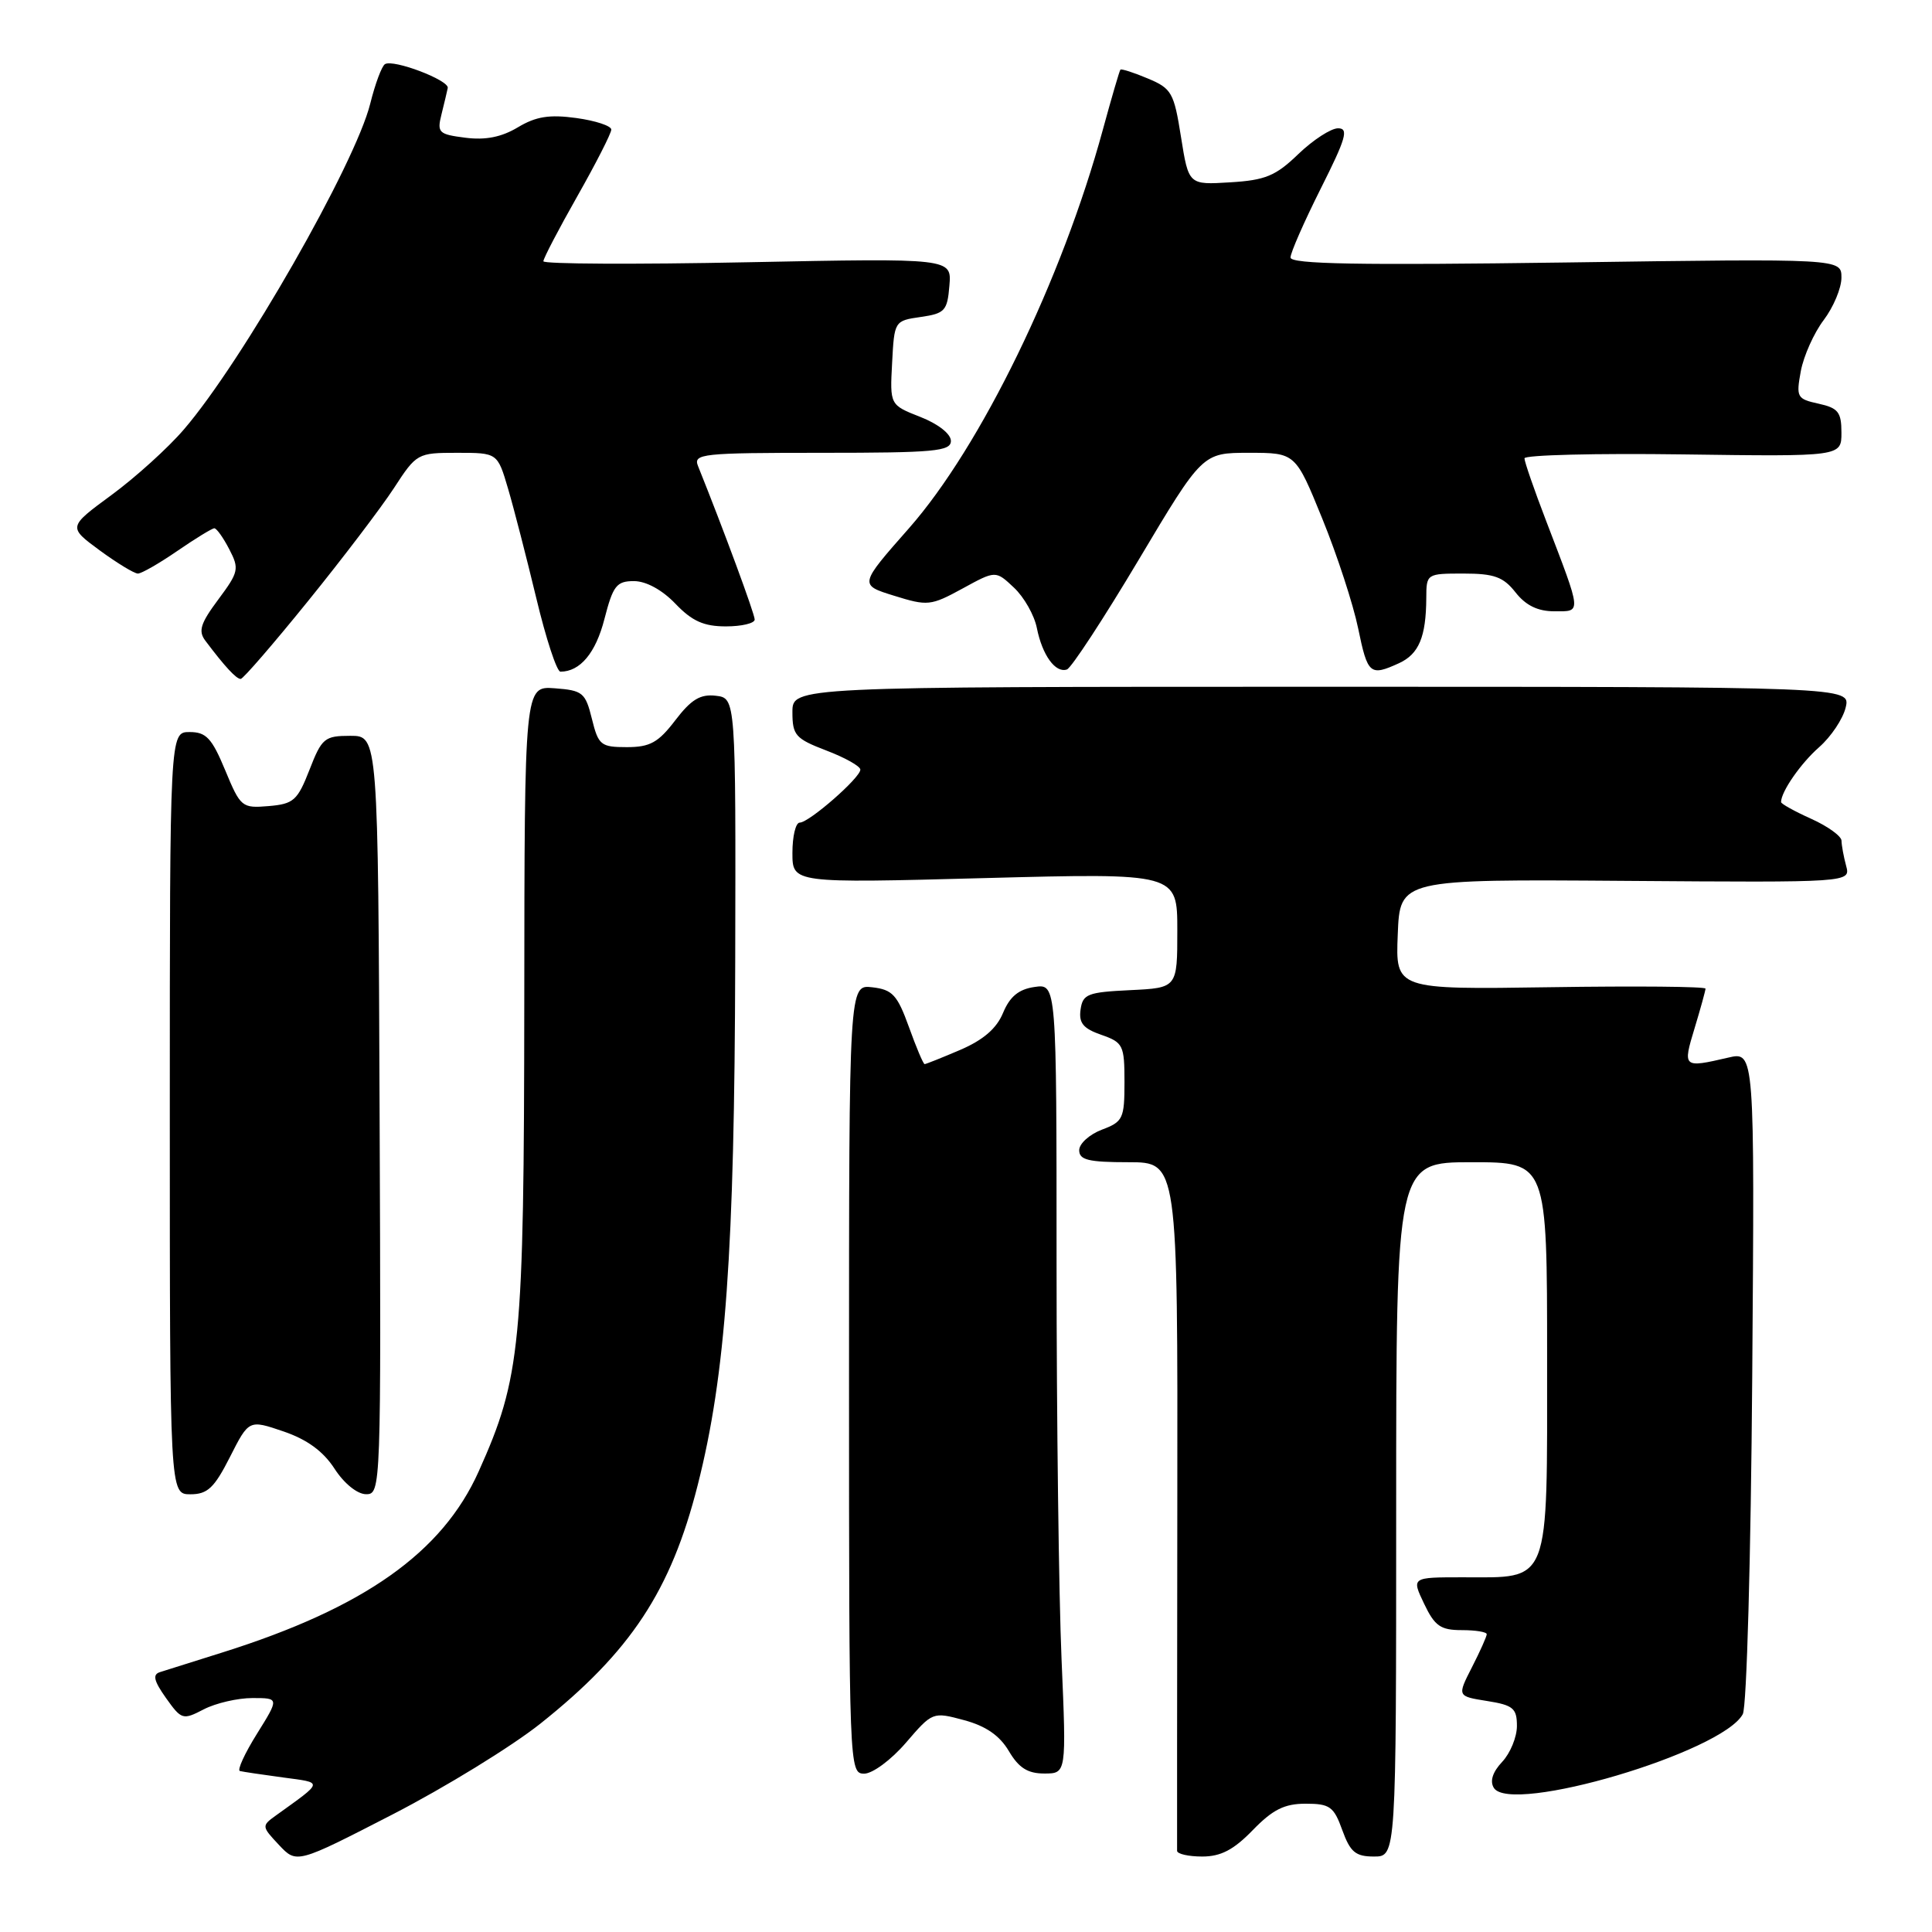<?xml version="1.0" encoding="UTF-8" standalone="no"?>
<!DOCTYPE svg PUBLIC "-//W3C//DTD SVG 1.1//EN" "http://www.w3.org/Graphics/SVG/1.1/DTD/svg11.dtd" >
<svg xmlns="http://www.w3.org/2000/svg" xmlns:xlink="http://www.w3.org/1999/xlink" version="1.1" viewBox="0 0 256 256">
 <g >
 <path fill="currentColor"
d=" M 71.59 228.40 C 83.57 218.87 88.90 210.79 92.45 196.78 C 96.16 182.17 97.33 165.84 97.42 127.50 C 97.50 92.50 97.50 92.50 94.84 92.19 C 92.79 91.95 91.58 92.69 89.48 95.44 C 87.23 98.39 86.13 99.00 83.06 99.00 C 79.61 99.00 79.29 98.74 78.43 95.25 C 77.57 91.77 77.21 91.48 73.50 91.20 C 69.50 90.91 69.50 90.91 69.47 132.70 C 69.43 178.32 69.02 182.51 63.42 194.99 C 58.60 205.73 48.24 213.05 29.50 218.95 C 25.65 220.16 21.91 221.34 21.18 221.57 C 20.19 221.89 20.39 222.73 21.99 224.99 C 24.05 227.88 24.22 227.94 27.01 226.49 C 28.60 225.67 31.50 225.00 33.45 225.00 C 37.00 225.00 37.00 225.00 34.04 229.75 C 32.41 232.36 31.40 234.58 31.79 234.67 C 32.18 234.77 34.74 235.15 37.48 235.52 C 42.90 236.25 42.95 235.96 36.56 240.56 C 34.65 241.93 34.66 242.01 36.96 244.46 C 39.31 246.96 39.31 246.96 52.00 240.43 C 58.97 236.84 67.79 231.42 71.59 228.40 Z  M 166.00 242.50 C 168.64 239.78 170.19 239.00 173.00 239.00 C 176.21 239.00 176.74 239.38 177.86 242.50 C 178.92 245.42 179.62 246.00 182.06 246.00 C 185.00 246.00 185.00 246.00 185.00 200.00 C 185.00 154.00 185.00 154.00 195.00 154.00 C 205.00 154.00 205.00 154.00 205.00 179.94 C 205.00 210.38 205.53 209.00 193.79 209.00 C 187.03 209.00 187.03 209.00 188.70 212.50 C 190.11 215.46 190.88 216.00 193.69 216.00 C 195.51 216.00 197.00 216.24 197.00 216.54 C 197.00 216.84 196.12 218.81 195.04 220.92 C 193.08 224.76 193.08 224.76 197.04 225.39 C 200.51 225.94 201.00 226.36 201.00 228.70 C 201.00 230.17 200.12 232.31 199.05 233.45 C 197.78 234.80 197.39 236.01 197.94 236.90 C 200.16 240.49 228.23 232.18 230.93 227.13 C 231.45 226.16 232.00 206.42 232.18 182.35 C 232.50 139.32 232.50 139.32 229.00 140.14 C 223.01 141.53 222.95 141.48 224.54 136.25 C 225.33 133.64 225.98 131.28 225.99 131.00 C 226.00 130.72 216.76 130.64 205.46 130.81 C 184.91 131.12 184.91 131.12 185.21 123.81 C 185.50 116.50 185.50 116.50 215.36 116.72 C 245.22 116.94 245.22 116.94 244.62 114.72 C 244.29 113.50 244.02 112.01 244.01 111.40 C 244.01 110.80 242.20 109.49 240.00 108.50 C 237.80 107.51 236.00 106.51 236.00 106.28 C 236.00 104.90 238.61 101.14 241.05 99.00 C 242.62 97.62 244.20 95.26 244.56 93.75 C 245.22 91.00 245.22 91.00 175.11 91.00 C 105.00 91.00 105.00 91.00 105.00 94.36 C 105.00 97.43 105.40 97.88 109.50 99.45 C 111.97 100.39 114.00 101.53 114.00 101.98 C 114.00 103.06 107.20 109.00 105.97 109.00 C 105.43 109.00 105.00 110.81 105.00 113.01 C 105.00 117.03 105.00 117.03 130.50 116.35 C 156.00 115.68 156.00 115.68 156.00 123.29 C 156.00 130.90 156.00 130.90 149.75 131.20 C 144.11 131.47 143.47 131.72 143.18 133.78 C 142.93 135.55 143.53 136.29 145.93 137.12 C 148.82 138.13 149.00 138.49 149.00 143.38 C 149.00 148.22 148.80 148.64 146.00 149.69 C 144.35 150.32 143.00 151.54 143.00 152.41 C 143.00 153.70 144.23 154.00 149.53 154.00 C 156.06 154.00 156.06 154.00 156.00 199.25 C 155.97 224.14 155.96 244.84 155.97 245.25 C 155.99 245.66 157.49 246.00 159.30 246.00 C 161.77 246.00 163.47 245.11 166.00 242.50 Z  M 120.04 230.92 C 123.56 226.83 123.59 226.81 127.75 227.93 C 130.64 228.71 132.46 229.97 133.68 232.03 C 134.99 234.25 136.17 235.00 138.37 235.00 C 141.31 235.00 141.31 235.00 140.66 219.84 C 140.30 211.50 140.00 187.96 140.00 167.51 C 140.00 130.35 140.00 130.35 137.08 130.78 C 134.98 131.08 133.81 132.05 132.91 134.21 C 132.06 136.28 130.29 137.80 127.25 139.11 C 124.82 140.15 122.69 141.00 122.52 141.00 C 122.34 141.00 121.41 138.79 120.44 136.09 C 118.90 131.83 118.26 131.13 115.58 130.82 C 112.50 130.46 112.50 130.46 112.50 182.73 C 112.50 234.33 112.53 235.00 114.50 235.02 C 115.61 235.02 118.07 233.21 120.04 230.92 Z  M 30.47 193.06 C 32.98 188.11 32.98 188.11 37.56 189.67 C 40.69 190.74 42.82 192.29 44.32 194.60 C 45.59 196.57 47.34 197.98 48.50 197.99 C 50.48 198.00 50.50 197.40 50.30 147.75 C 50.10 97.50 50.10 97.50 46.43 97.50 C 43.01 97.50 42.64 97.80 41.01 102.00 C 39.42 106.07 38.91 106.53 35.60 106.81 C 32.06 107.11 31.87 106.96 29.84 102.06 C 28.07 97.80 27.32 97.00 25.12 97.00 C 22.50 97.00 22.50 97.00 22.50 147.50 C 22.50 198.00 22.50 198.00 25.23 198.00 C 27.50 198.00 28.39 197.16 30.47 193.06 Z  M 40.82 79.64 C 45.40 73.99 50.51 67.26 52.19 64.69 C 55.19 60.07 55.32 60.00 60.58 60.00 C 65.92 60.00 65.92 60.00 67.32 64.75 C 68.09 67.36 69.77 73.89 71.06 79.25 C 72.34 84.61 73.78 89.00 74.26 89.00 C 76.87 89.00 78.94 86.52 80.09 82.02 C 81.23 77.60 81.69 77.00 84.00 77.00 C 85.61 77.00 87.74 78.16 89.50 80.00 C 91.71 82.31 93.26 83.00 96.19 83.00 C 98.28 83.00 100.00 82.59 100.00 82.09 C 100.00 81.34 95.87 70.15 92.49 61.75 C 91.84 60.12 93.00 60.00 108.89 60.00 C 123.82 60.00 126.00 59.80 126.00 58.42 C 126.00 57.50 124.31 56.17 121.96 55.25 C 117.91 53.66 117.91 53.66 118.21 48.08 C 118.50 42.54 118.52 42.50 122.00 42.00 C 125.20 41.54 125.53 41.18 125.80 37.85 C 126.11 34.21 126.11 34.21 99.05 34.75 C 84.17 35.05 72.00 34.99 72.00 34.62 C 72.00 34.24 74.03 30.36 76.50 26.00 C 78.97 21.64 81.00 17.66 81.00 17.17 C 81.00 16.68 78.91 15.99 76.37 15.64 C 72.80 15.15 71.02 15.43 68.62 16.87 C 66.45 18.17 64.33 18.59 61.67 18.25 C 58.12 17.80 57.89 17.58 58.50 15.15 C 58.86 13.71 59.23 12.14 59.33 11.66 C 59.53 10.63 52.12 7.81 51.01 8.50 C 50.59 8.75 49.71 11.11 49.06 13.73 C 47.07 21.73 32.08 47.95 24.36 56.91 C 22.28 59.34 17.97 63.24 14.79 65.58 C 9.01 69.83 9.01 69.83 13.20 72.92 C 15.51 74.61 17.79 76.00 18.27 76.00 C 18.75 76.00 21.10 74.65 23.50 73.00 C 25.90 71.35 28.11 70.00 28.40 70.00 C 28.70 70.00 29.59 71.25 30.38 72.78 C 31.73 75.37 31.63 75.80 28.92 79.44 C 26.56 82.61 26.24 83.62 27.22 84.91 C 29.79 88.33 31.34 90.00 31.90 89.96 C 32.23 89.94 36.24 85.30 40.82 79.64 Z  M 150.88 74.18 C 159.33 60.00 159.33 60.00 165.49 60.00 C 171.66 60.00 171.66 60.00 175.22 68.75 C 177.18 73.56 179.31 80.09 179.96 83.25 C 181.22 89.37 181.53 89.63 185.37 87.88 C 188.01 86.67 188.96 84.40 188.99 79.25 C 189.00 76.02 189.04 76.00 193.93 76.00 C 197.99 76.00 199.20 76.44 200.82 78.50 C 202.18 80.23 203.77 81.00 205.96 81.00 C 209.60 81.00 209.65 81.50 204.87 69.02 C 203.29 64.91 202.00 61.18 202.00 60.73 C 202.00 60.29 211.45 60.05 223.00 60.21 C 244.00 60.50 244.00 60.50 244.00 57.33 C 244.00 54.61 243.57 54.06 240.97 53.49 C 238.10 52.86 237.98 52.64 238.62 49.16 C 239.00 47.15 240.36 44.11 241.65 42.41 C 242.94 40.70 244.00 38.18 244.00 36.79 C 244.00 34.26 244.00 34.26 207.50 34.78 C 180.06 35.16 171.00 35.00 171.00 34.12 C 171.00 33.48 172.81 29.37 175.01 24.98 C 178.36 18.32 178.74 17.00 177.30 17.00 C 176.36 17.00 173.99 18.54 172.04 20.41 C 169.04 23.31 167.67 23.88 163.00 24.16 C 157.50 24.50 157.50 24.50 156.49 18.16 C 155.56 12.27 155.25 11.72 152.09 10.40 C 150.22 9.61 148.59 9.09 148.46 9.23 C 148.33 9.38 147.29 12.95 146.14 17.16 C 140.72 37.08 129.96 59.19 120.44 70.00 C 113.83 77.50 113.83 77.50 118.48 78.94 C 122.91 80.32 123.33 80.28 127.53 77.99 C 131.93 75.58 131.93 75.58 134.35 77.86 C 135.69 79.11 137.06 81.53 137.39 83.22 C 138.11 86.82 139.85 89.22 141.37 88.71 C 141.95 88.52 146.23 81.98 150.88 74.18 Z "/>
</g>
</svg>